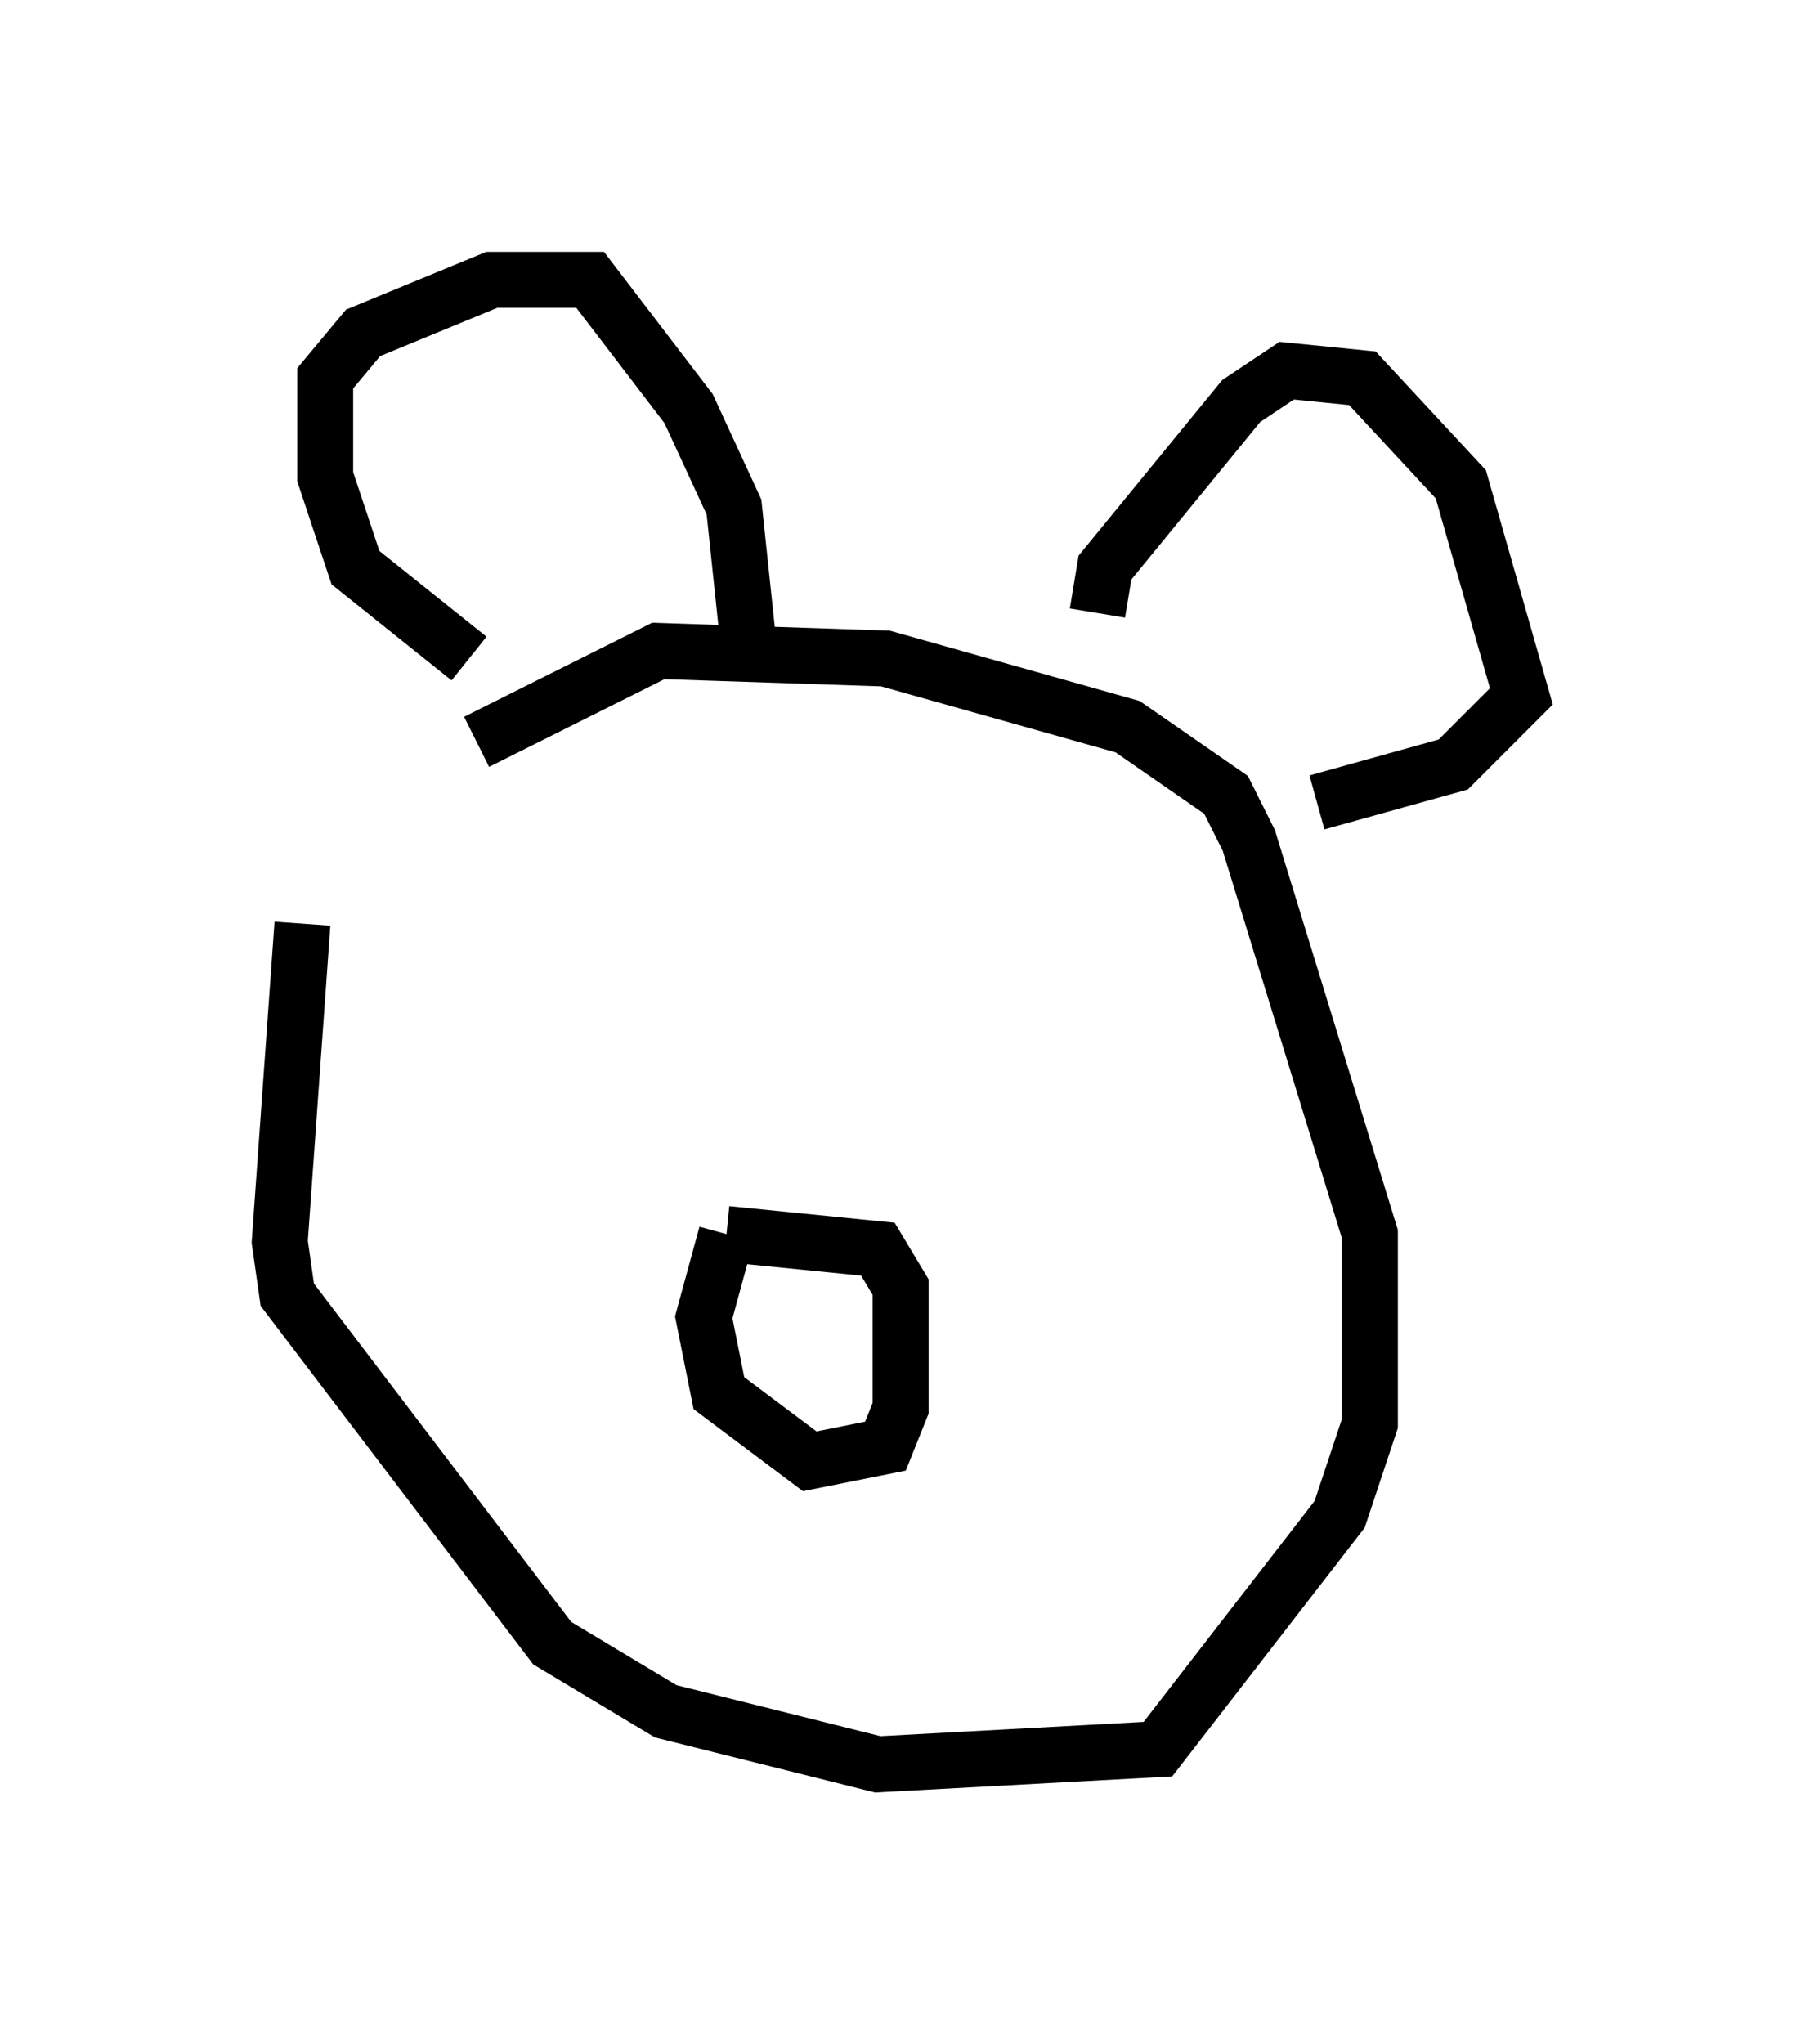 <?xml version="1.0" encoding="utf-8" ?>
<svg baseProfile="full" height="36.522" version="1.1" width="32.192" xmlns="http://www.w3.org/2000/svg" xmlns:ev="http://www.w3.org/2001/xml-events" xmlns:xlink="http://www.w3.org/1999/xlink"><defs /><rect fill="white" height="36.522" width="32.192" x="0" y="0" /><path d="M8.383, 11.089 m-2.977, 5.413 l-0.406, 5.683 0.135, 0.947 l4.736, 6.225 2.03, 1.218 l3.789, 0.947 5.007, -0.271 l3.248, -4.195 0.541, -1.624 l0.0, -3.383 -2.165, -7.036 l-0.406, -0.812 -1.759, -1.218 l-4.33, -1.218 -4.059, -0.135 l-3.248, 1.624 m-0.135, -1.488 l-2.03, -1.624 -0.541, -1.624 l0.0, -1.759 0.677, -0.812 l2.3, -0.947 1.759, 0.0 l1.759, 2.3 0.812, 1.759 l0.271, 2.571 m6.225, -0.677 l0.135, -0.812 2.436, -2.977 l0.812, -0.541 1.353, 0.135 l1.759, 1.894 1.083, 3.789 l-1.218, 1.218 -2.436, 0.677 m-10.555, 7.713 l-0.406, 1.488 0.271, 1.353 l1.624, 1.218 1.353, -0.271 l0.271, -0.677 0.0, -2.165 l-0.406, -0.677 -2.706, -0.271 " fill="none" stroke="black" stroke-width="1" /></svg>